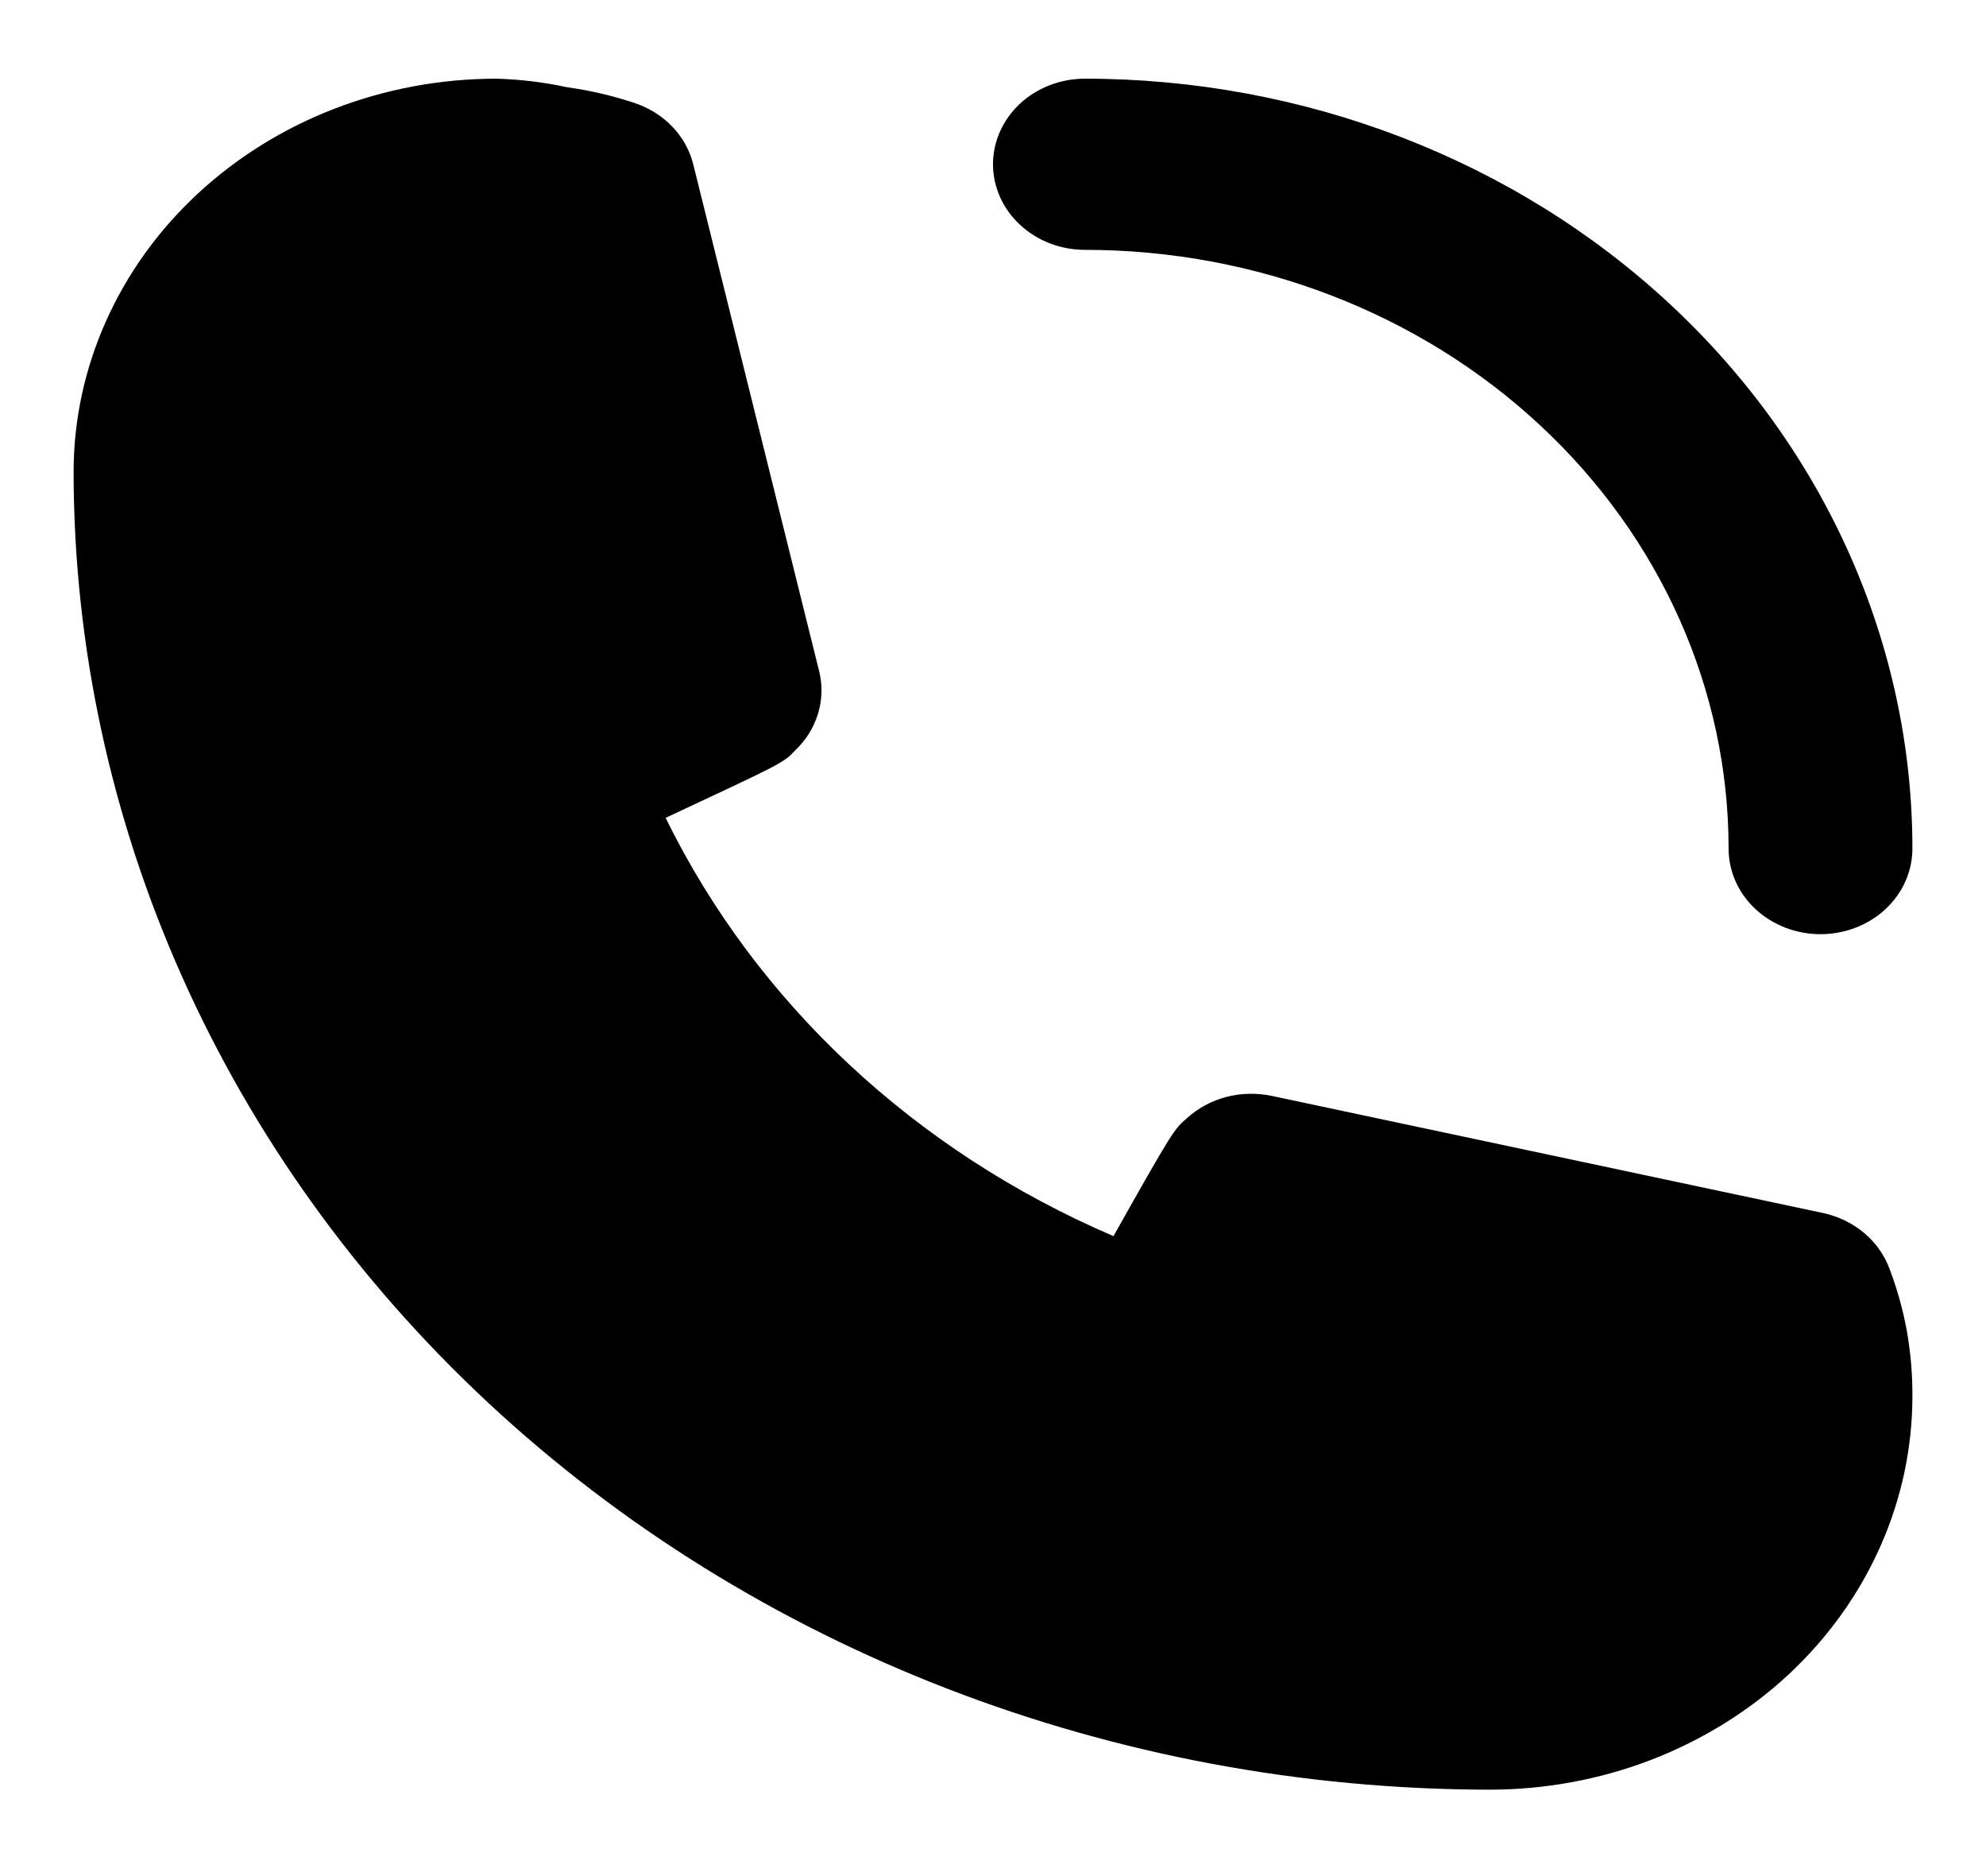 <svg width="18" height="17" viewBox="0 0 18 17" fill="none" xmlns="http://www.w3.org/2000/svg">
<path d="M9.833 2.264C11.38 2.264 12.864 2.835 13.958 3.853C15.052 4.87 15.667 6.251 15.667 7.69C15.667 7.895 15.755 8.093 15.911 8.238C16.067 8.383 16.279 8.465 16.5 8.465C16.721 8.465 16.933 8.383 17.089 8.238C17.245 8.093 17.333 7.895 17.333 7.69C17.333 5.84 16.543 4.065 15.137 2.757C13.73 1.448 11.822 0.713 9.833 0.713C9.612 0.713 9.4 0.795 9.244 0.94C9.088 1.086 9 1.283 9 1.488C9 1.694 9.088 1.891 9.244 2.036C9.4 2.182 9.612 2.264 9.833 2.264ZM17.125 11.496C17.079 11.372 17 11.26 16.895 11.172C16.79 11.084 16.663 11.022 16.525 10.992L11.525 9.93C11.389 9.902 11.248 9.905 11.114 9.94C10.98 9.975 10.858 10.041 10.758 10.132C10.642 10.232 10.633 10.24 10.092 11.201C8.294 10.431 6.854 9.086 6.033 7.411C7.092 6.915 7.1 6.915 7.208 6.798C7.306 6.706 7.376 6.592 7.414 6.467C7.452 6.343 7.456 6.211 7.425 6.085L6.283 1.488C6.251 1.36 6.185 1.242 6.09 1.144C5.995 1.046 5.875 0.973 5.742 0.93C5.547 0.866 5.346 0.819 5.142 0.791C4.931 0.745 4.716 0.719 4.5 0.713C3.483 0.713 2.508 1.089 1.789 1.758C1.071 2.426 0.667 3.333 0.667 4.279C0.671 7.444 2.025 10.478 4.43 12.716C6.836 14.954 10.098 16.213 13.5 16.217C14.003 16.217 14.502 16.125 14.967 15.946C15.432 15.766 15.855 15.504 16.211 15.173C16.567 14.841 16.849 14.448 17.041 14.016C17.234 13.583 17.333 13.119 17.333 12.651C17.334 12.454 17.317 12.257 17.283 12.062C17.248 11.869 17.195 11.68 17.125 11.496Z" fill="black"/>
</svg>
